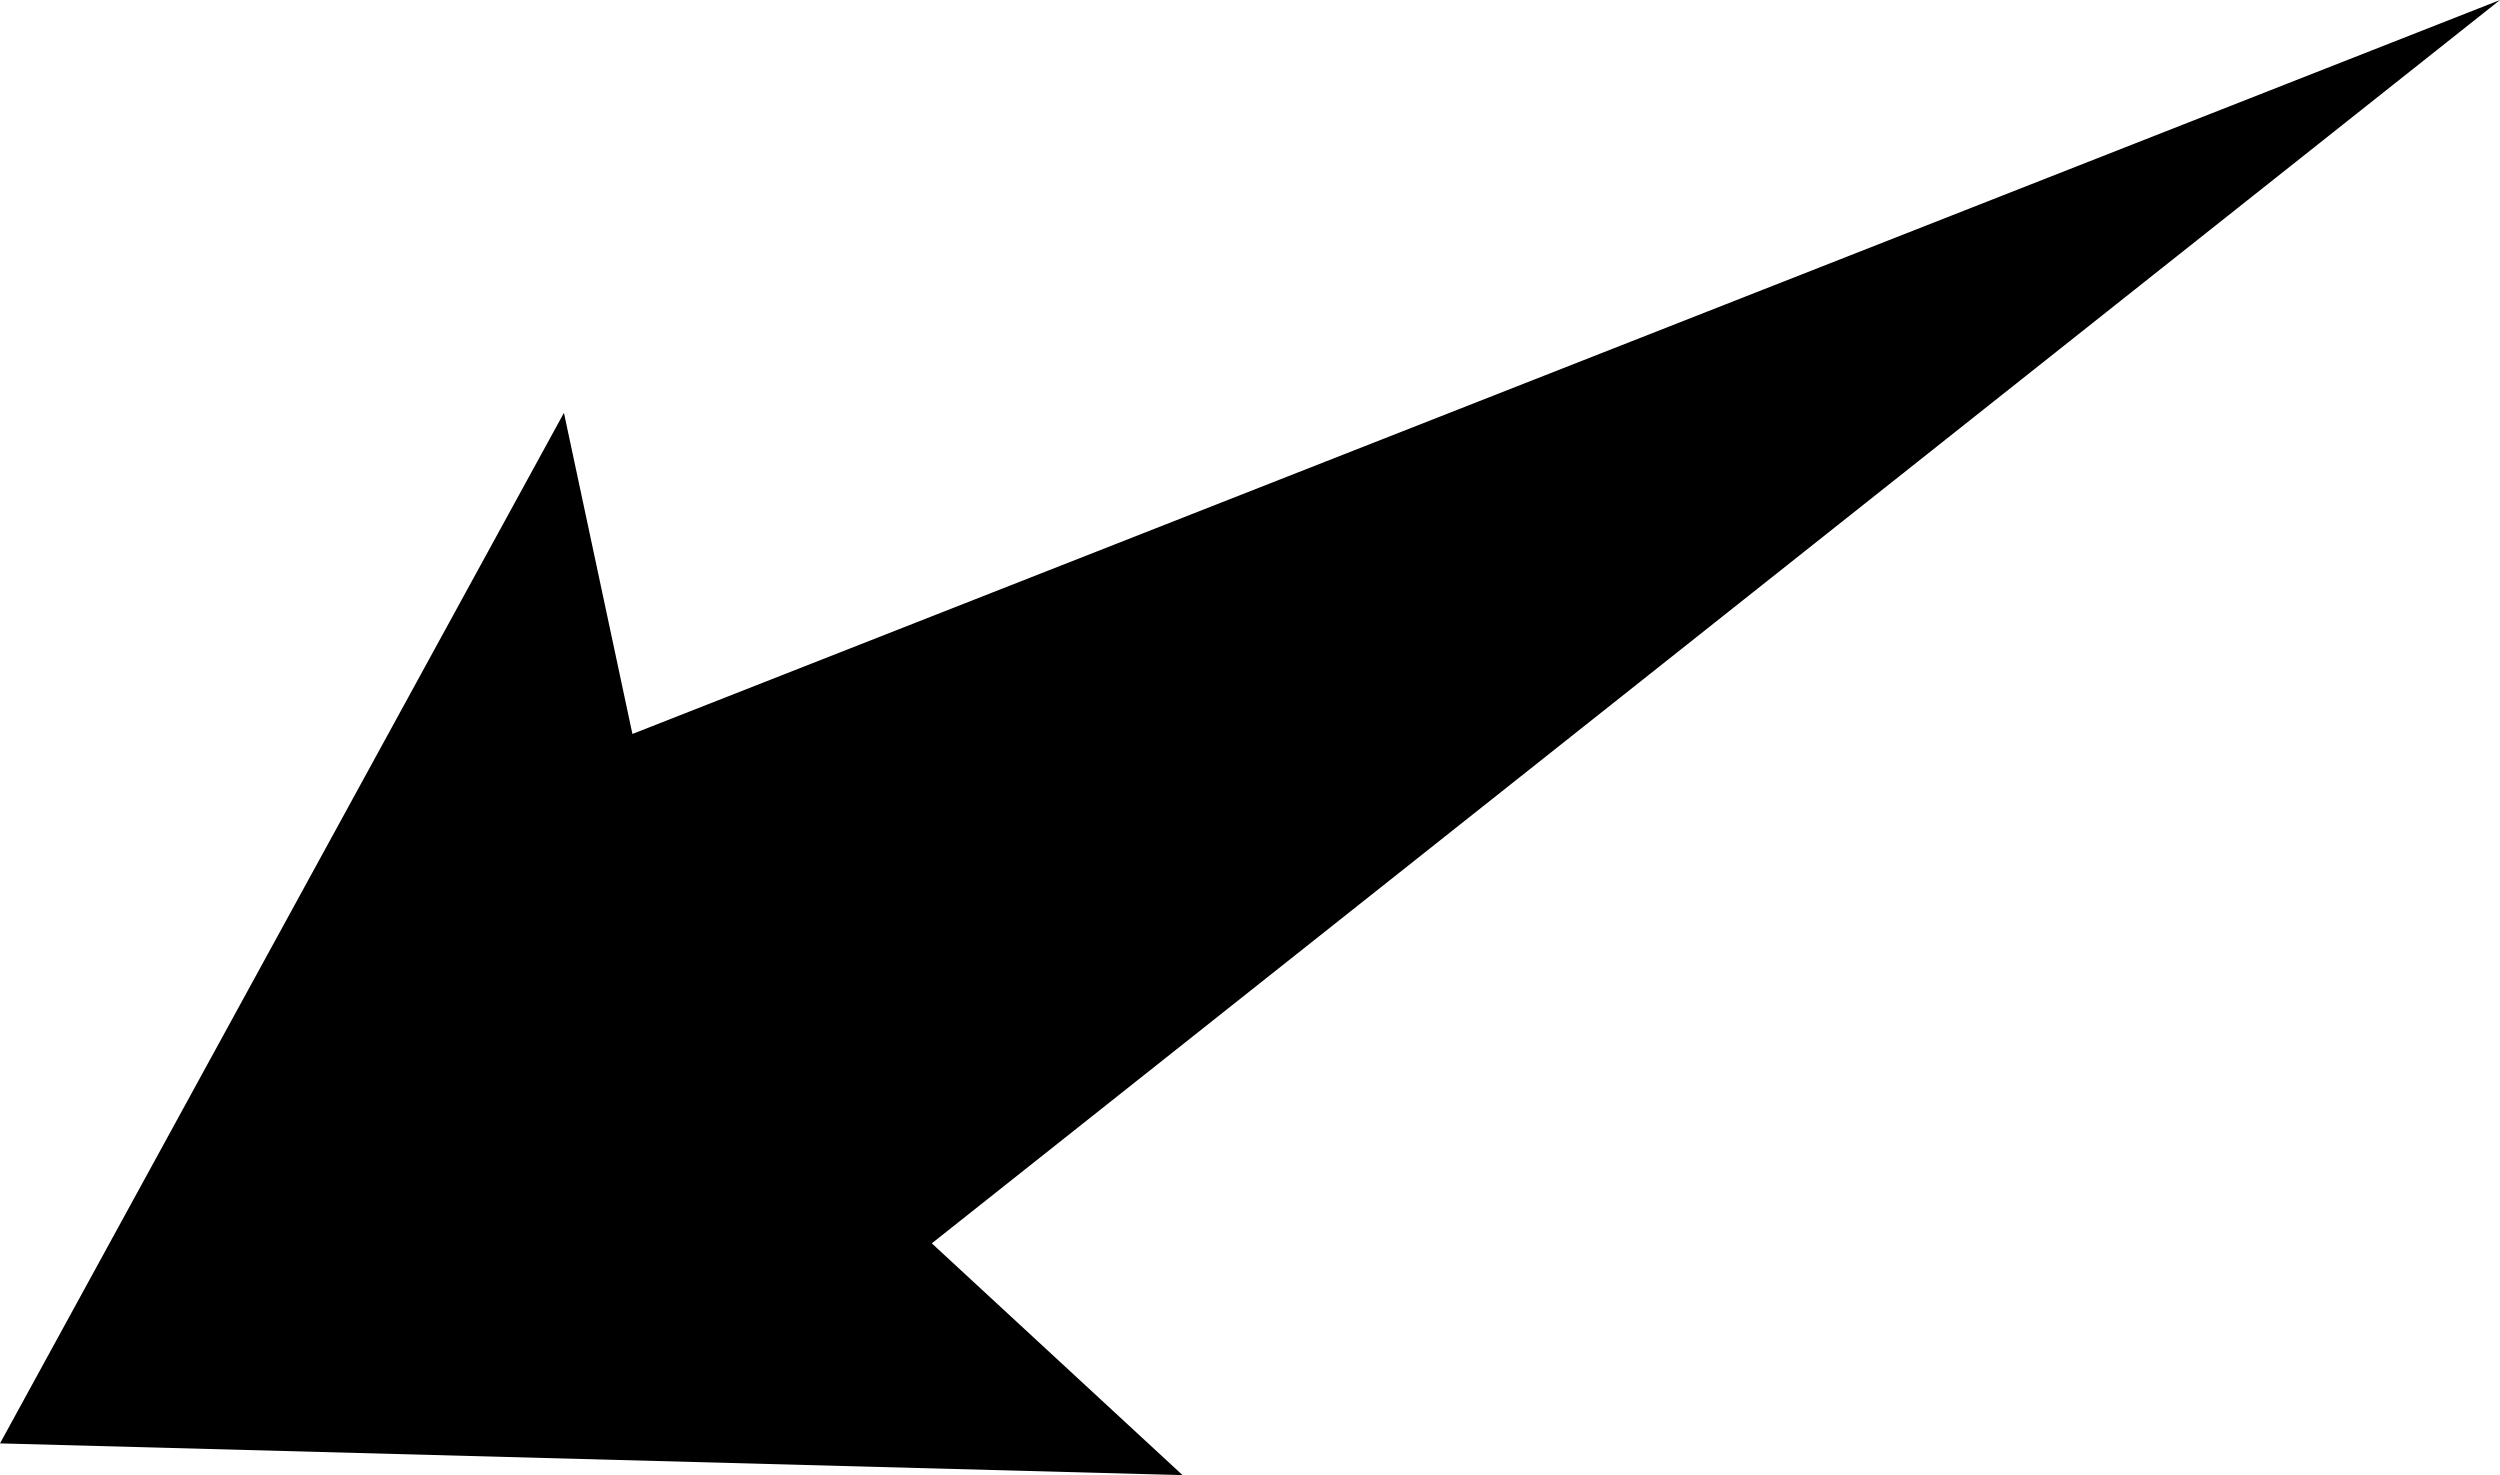 <?xml version="1.0" encoding="UTF-8"?>
<!DOCTYPE svg PUBLIC "-//W3C//DTD SVG 1.1//EN" "http://www.w3.org/Graphics/SVG/1.1/DTD/svg11.dtd">
<!-- Creator: CorelDRAW -->
<?xml-stylesheet href="w060.css" type="text/css"?>
<svg xmlns="http://www.w3.org/2000/svg" xml:space="preserve" width="121.143mm" height="71.481mm" style="shape-rendering:geometricPrecision; text-rendering:geometricPrecision; image-rendering:optimizeQuality; fill-rule:evenodd; clip-rule:evenodd"
viewBox="0 0 60.024 35.417"
 xmlns:xlink="http://www.w3.org/1999/xlink">
 <defs>
 <linearGradient id="id0" gradientUnits="userSpaceOnUse" x1="29.279" y1="44.078" x2="72.981" y2="0.376">
  <stop offset="0" style="stop-color:#FFAF22"/>
  <stop offset="1" style="stop-color:#F09900"/>
 </linearGradient>
 <radialGradient id="id1" gradientUnits="userSpaceOnUse" cx="51.207" cy="22.228" r="42.661" fx="51.207" fy="22.228">
  <stop offset="0" style="stop-color:#D6B849"/>
  <stop offset="0.541" style="stop-color:#D6B849"/>
  <stop offset="0.671" style="stop-color:#FFCE47"/>
  <stop offset="1" style="stop-color:#FFDB73"/>
  <stop offset="1" style="stop-color:#FFDB73"/>
 </radialGradient>
 </defs>
<symbol id="sun" viewBox="8.545 -20.433 85.322 85.322">
 <polygon class="fil0" points="77.886,29.366 93.868,22.228 77.886,15.069 88.124,0.856 70.727,2.687 72.496,-14.742 58.345,-4.451 51.207,-20.433 44.048,-4.451 29.834,-14.69 31.666,2.708 14.237,0.939 24.528,15.09 8.545,22.228 24.528,29.335 14.289,43.6 31.687,41.769 29.918,59.197 44.069,48.907 51.207,64.889 58.313,48.907 72.527,59.145 70.748,41.748 88.176,43.507 "/>
 <path class="fil1" d="M28.607 35.234c4.647,8.041 13.234,12.999 22.523,12.999 14.364,0 26.013,-11.649 26.013,-26.013 0,-14.364 -11.649,-26.013 -26.013,-26.013 -4.564,0 -9.051,1.204 -13.002,3.484 -8.047,4.643 -13.011,13.237 -13.011,22.529 0,4.567 1.207,9.061 3.49,13.014l-0.001 -0z"/>
 <path class="fil2" d="M32.207 33.153c3.904,6.757 11.117,10.924 18.923,10.924 12.066,0 21.851,-9.785 21.851,-21.851 0,-12.066 -9.785,-21.851 -21.851,-21.851 -3.833,0 -7.603,1.008 -10.921,2.924 -6.763,3.9 -10.929,11.119 -10.929,18.927 0,3.833 1.014,7.608 2.929,10.927l-0.001 -0z"/>
</symbol>
<symbol id="s01d" viewBox="17.91 -11.069 85.322 85.322">
 <use x="17.91" y="-11.069" width="85.322" height="85.322" xlink:href="#sun"/>
</symbol>
 <g id="Слой_x0020_1">
  <polygon class="fil3" points="60.024,4.95485e-005 15.184,17.622 13.54,9.912 4.95485e-005,34.655 28.393,35.417 22.372,29.852 "/>
 </g>
</svg>
